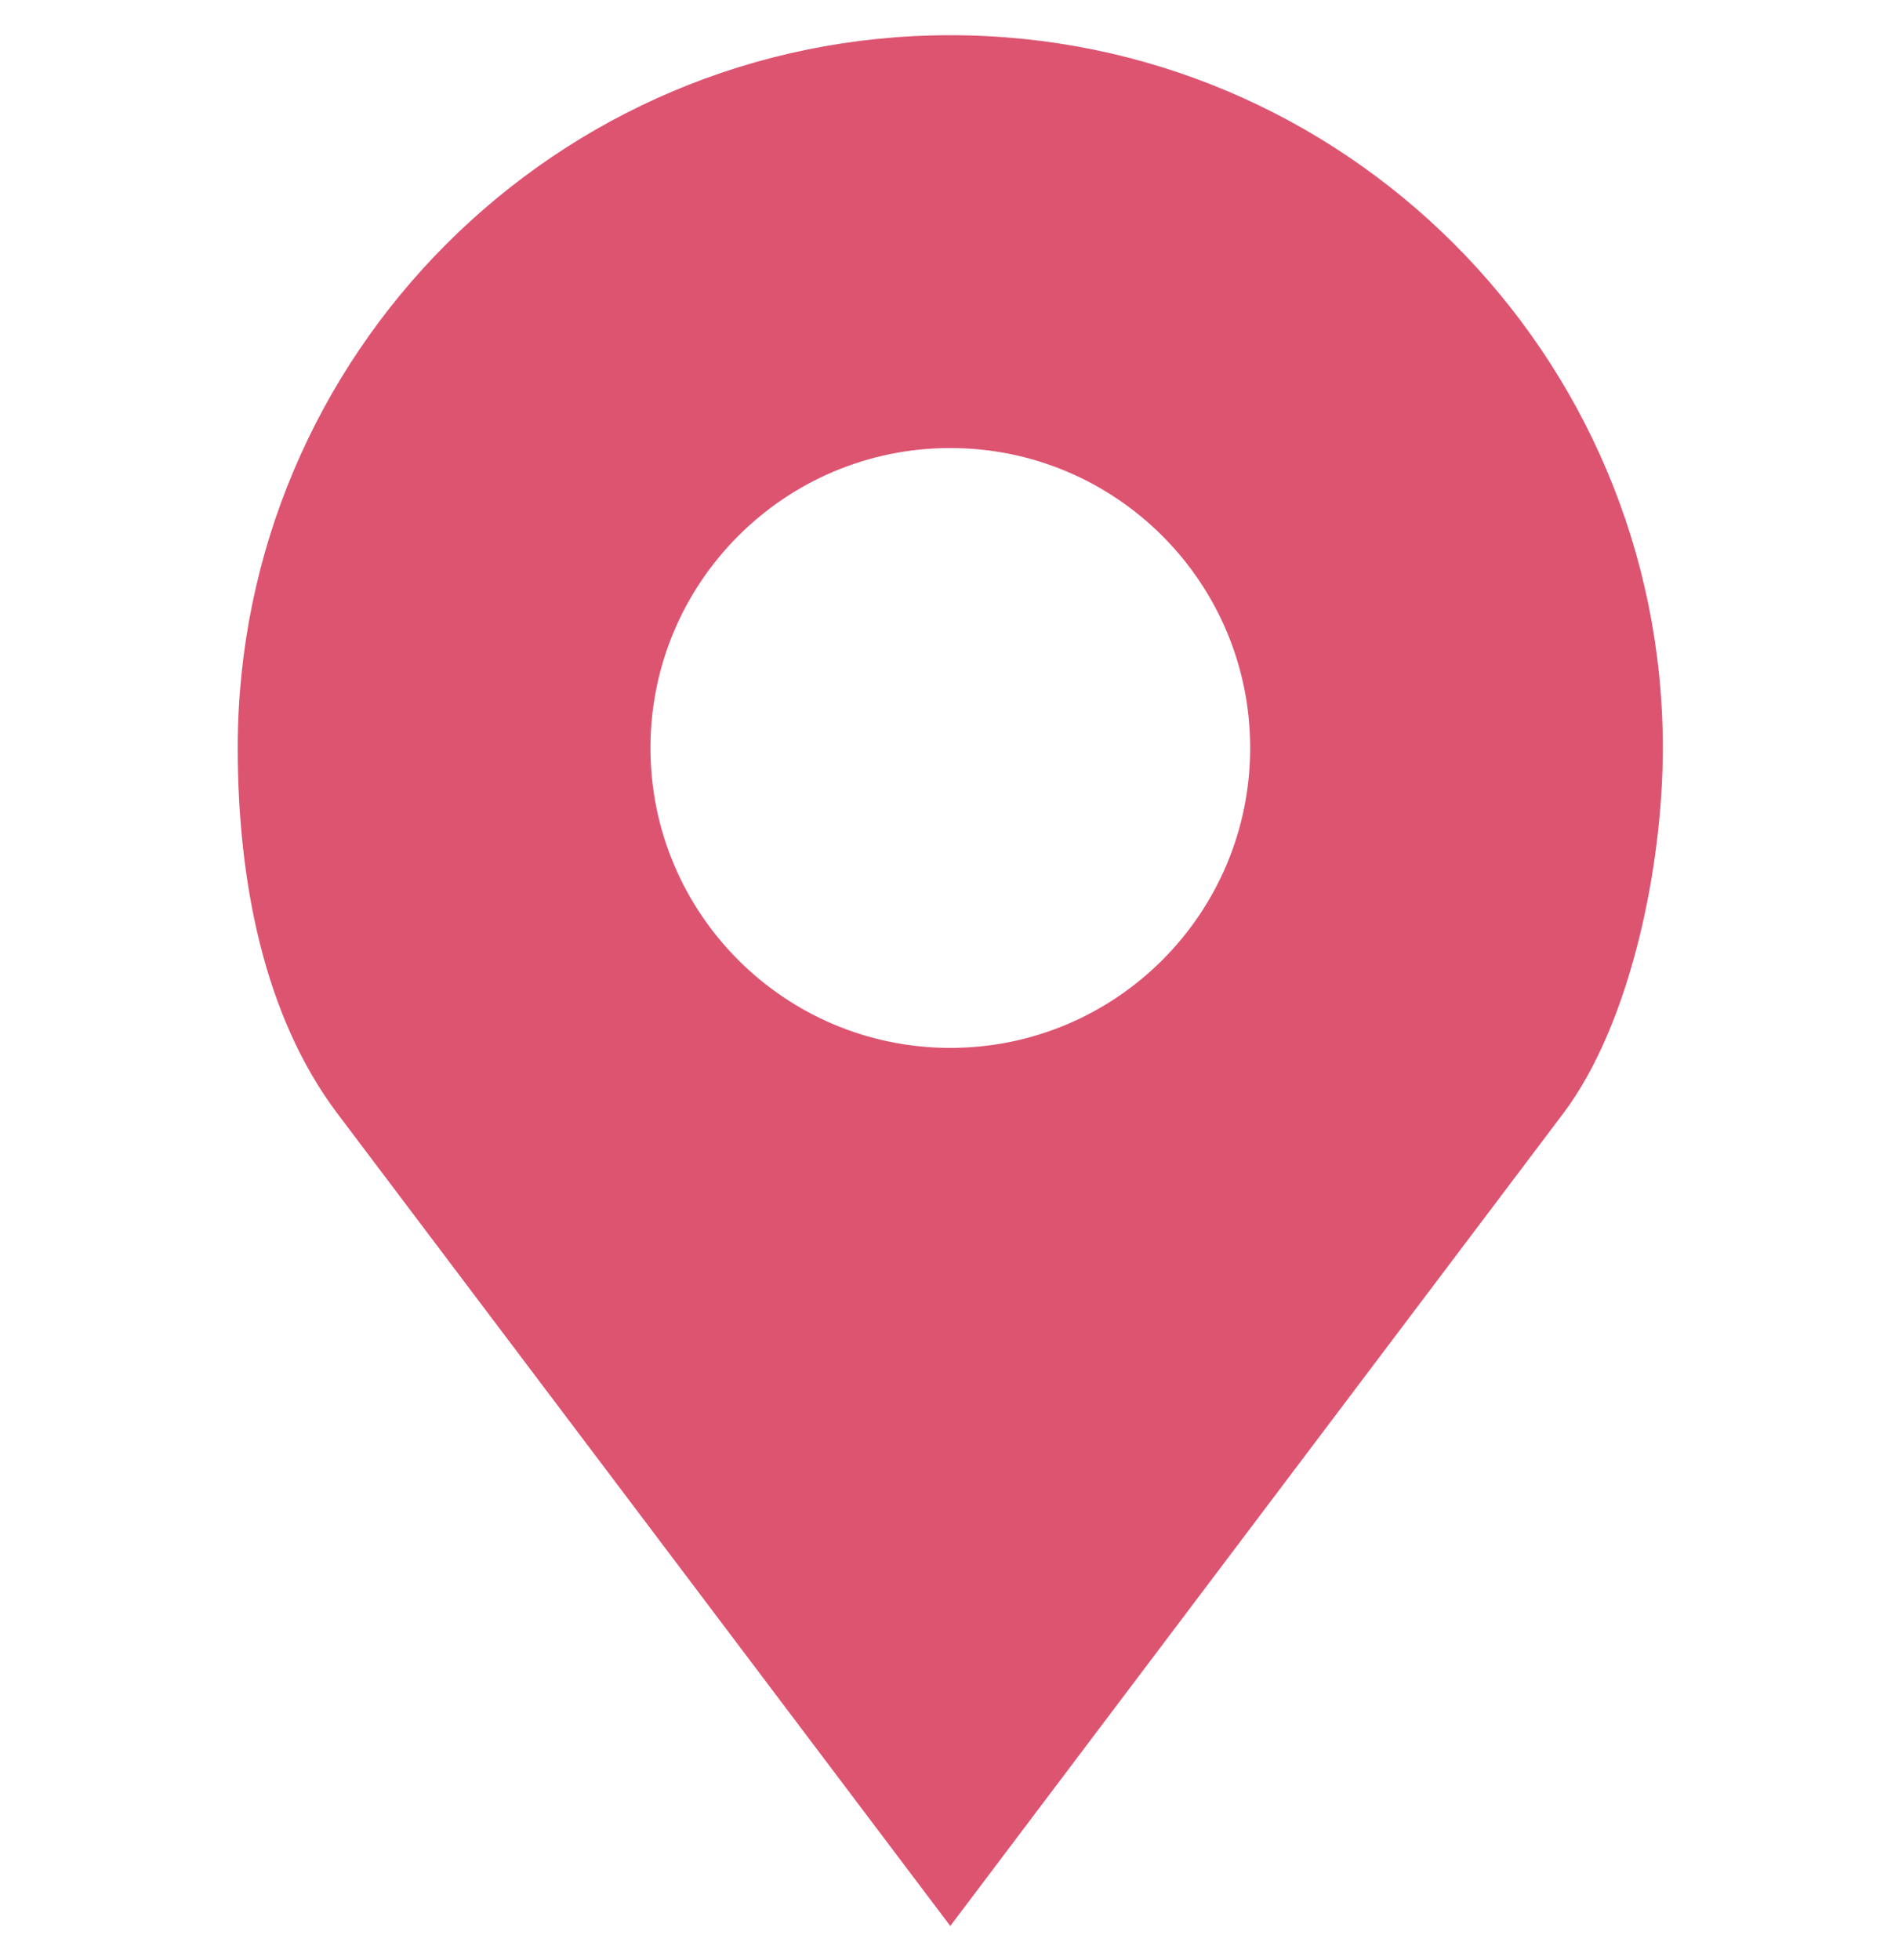 <svg width="31" height="32" viewBox="0 0 31 32" fill="none" xmlns="http://www.w3.org/2000/svg">
<g clip-path="url(#clip0_441_8715)">
<path d="M15.521 0.575C9.094 0.575 3.883 5.786 3.883 12.213C3.883 14.363 4.304 16.583 5.511 18.183L15.521 31.449L25.531 18.183C26.628 16.73 27.159 14.16 27.159 12.213C27.159 5.786 21.949 0.575 15.521 0.575ZM15.521 7.316C18.226 7.316 20.419 9.509 20.419 12.213C20.419 14.918 18.226 17.111 15.521 17.111C12.817 17.111 10.624 14.918 10.624 12.213C10.624 9.509 12.817 7.316 15.521 7.316Z" fill="#DD5471"/>
</g>
<defs>
<clipPath id="clip0_441_8715">
<rect width="30.873" height="30.873" fill="white" transform="translate(0.084 0.575)"/>
</clipPath>
</defs>
</svg>
